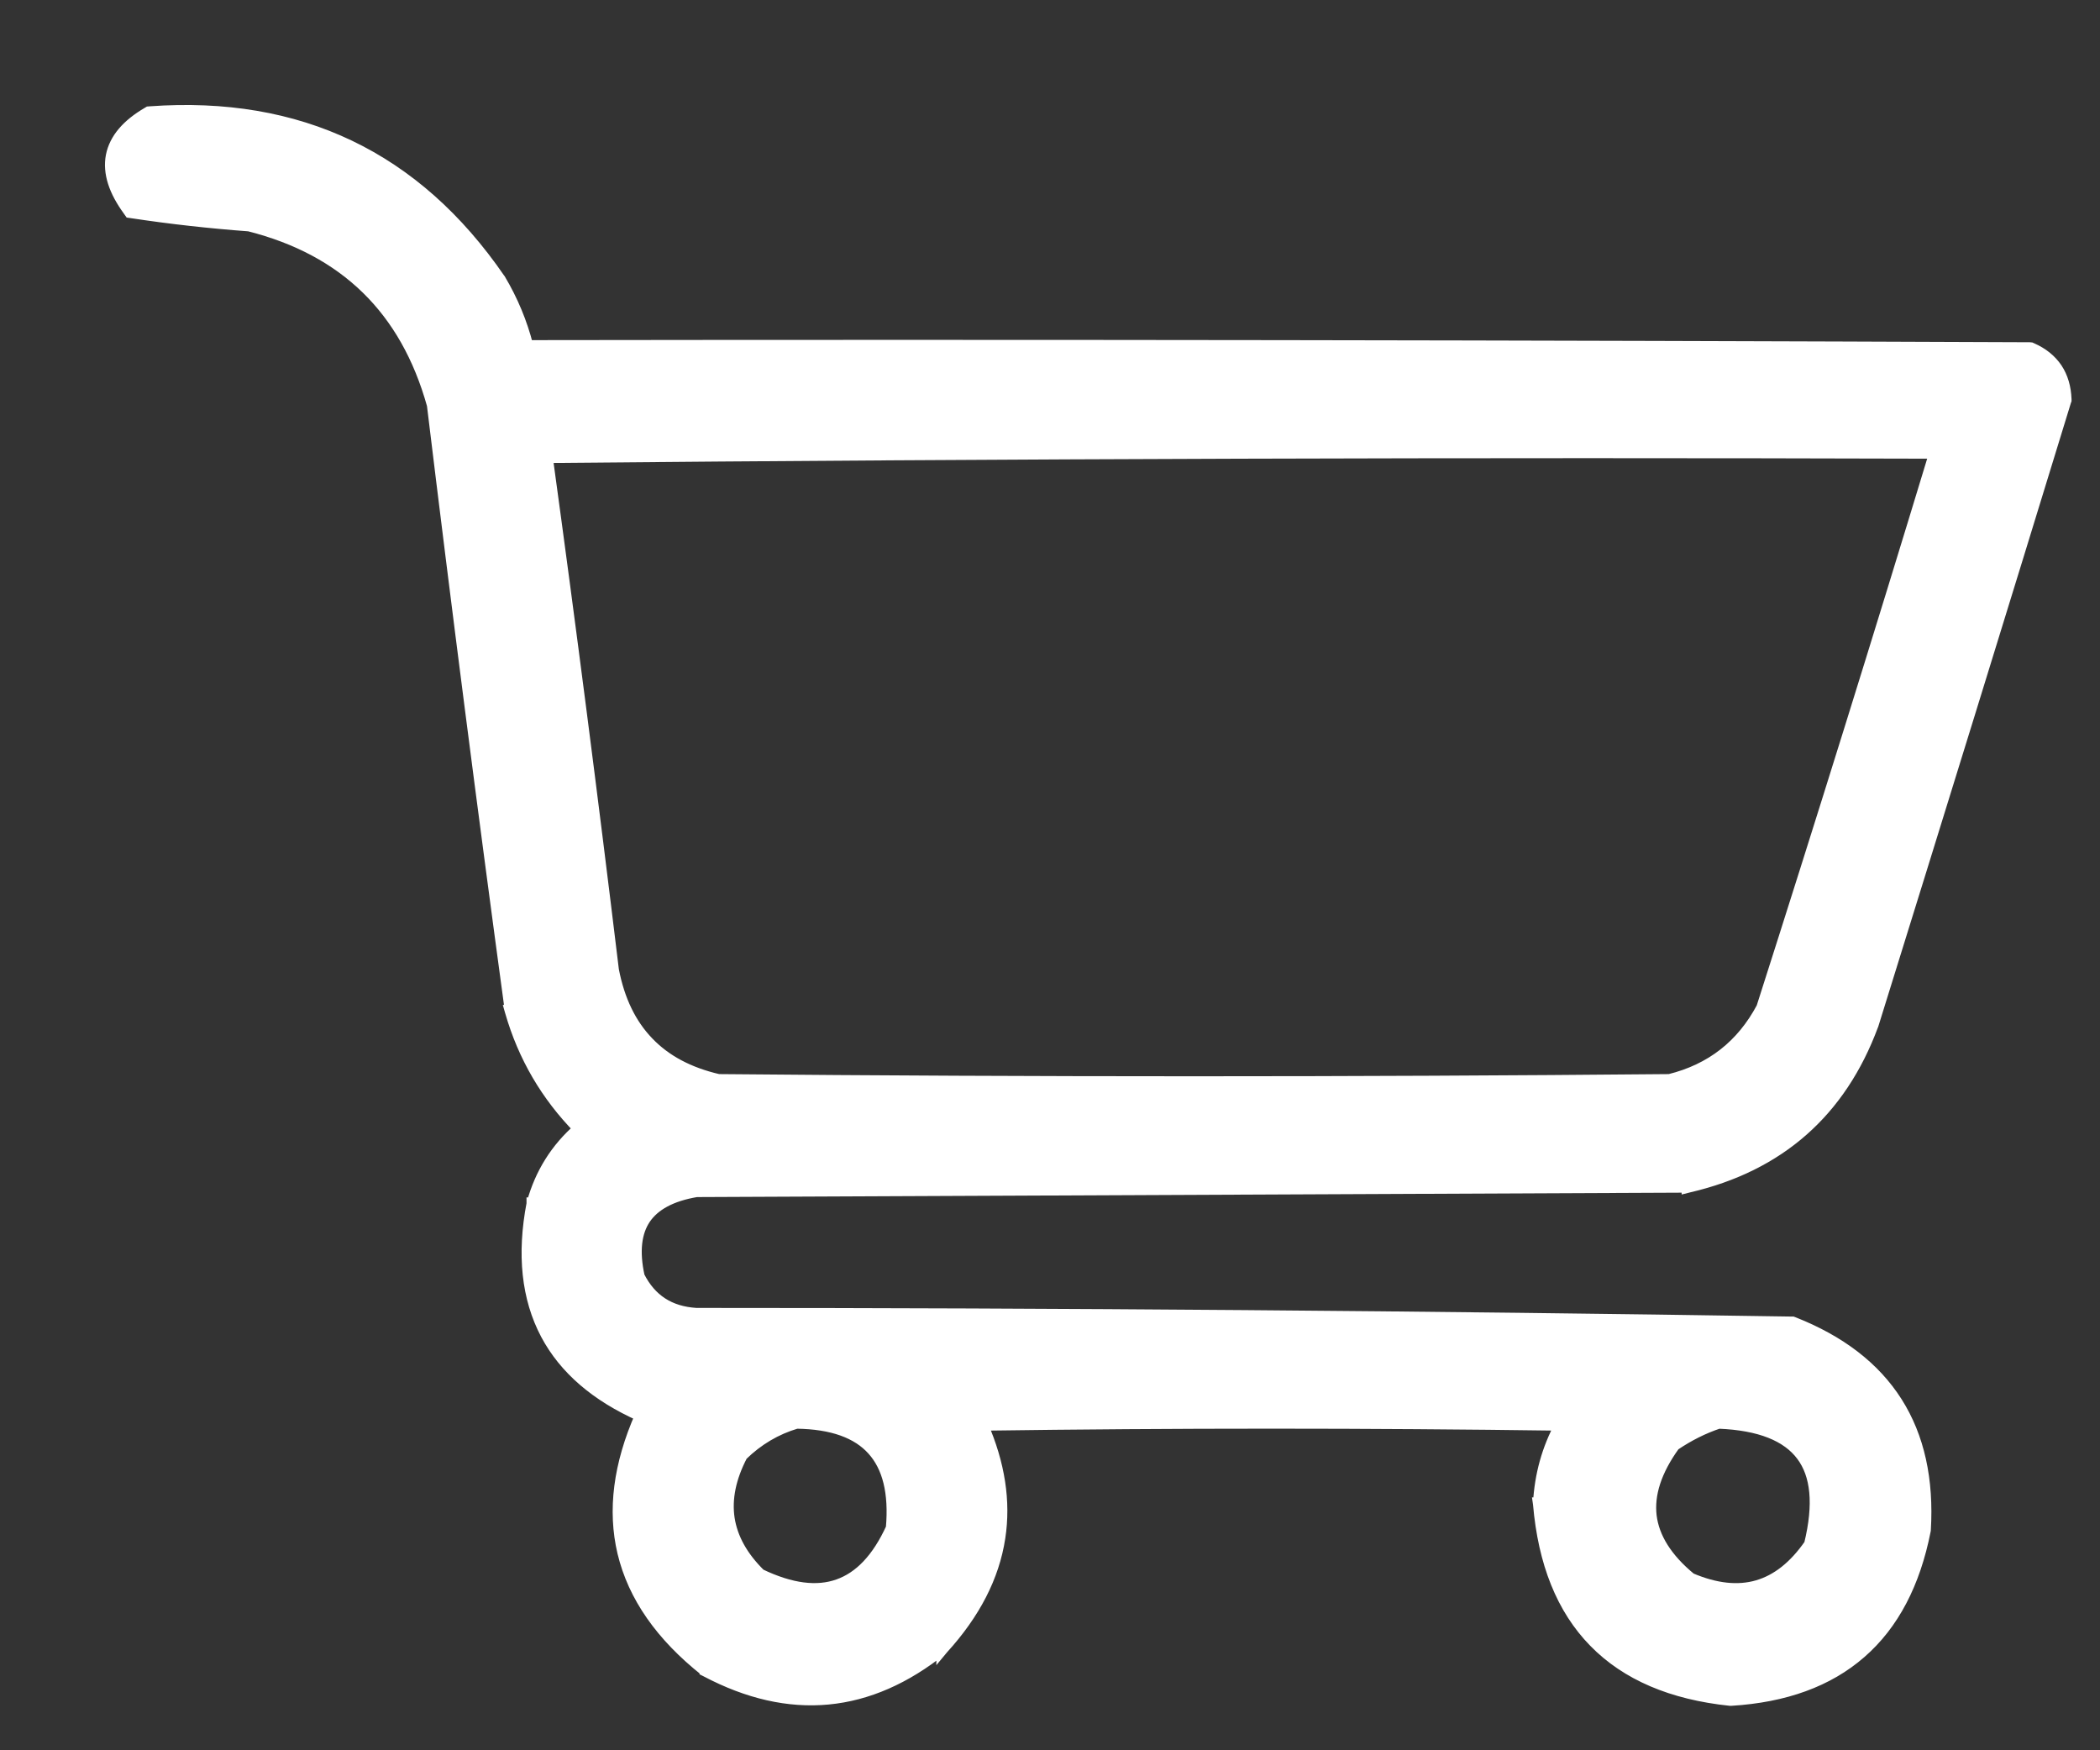<svg width="18" height="15" viewBox="0 0 18 15" fill="none" xmlns="http://www.w3.org/2000/svg">
<rect x="0" y="0" width="18" height="15" fill="#333333" stroke="none"/>
<path d="M1.287 0.961L1.275 0.962L1.265 0.968C1.094 1.068 0.986 1.189 0.957 1.336C0.929 1.482 0.983 1.638 1.102 1.801L1.114 1.818L1.135 1.821C1.465 1.871 1.799 1.908 2.136 1.933C2.958 2.141 3.481 2.652 3.709 3.47C3.919 5.202 4.142 6.933 4.377 8.662L4.376 8.662L4.378 8.669C4.489 9.055 4.685 9.389 4.964 9.673C4.767 9.845 4.634 10.058 4.564 10.312L4.563 10.312L4.563 10.316C4.48 10.75 4.519 11.124 4.683 11.434C4.841 11.731 5.112 11.963 5.492 12.132C5.307 12.552 5.256 12.943 5.342 13.305C5.432 13.681 5.669 14.018 6.046 14.317L6.046 14.318L6.054 14.322C6.41 14.51 6.759 14.59 7.098 14.558C7.437 14.526 7.763 14.382 8.076 14.131L8.076 14.132L8.081 14.126C8.353 13.827 8.516 13.512 8.567 13.178C8.615 12.867 8.564 12.544 8.419 12.211C10.071 12.188 11.724 12.188 13.377 12.211C13.265 12.418 13.203 12.642 13.19 12.883L13.189 12.883L13.19 12.89C13.233 13.392 13.39 13.787 13.666 14.069C13.942 14.352 14.332 14.517 14.83 14.569L14.83 14.569L14.838 14.569C15.297 14.541 15.669 14.407 15.948 14.163C16.228 13.919 16.41 13.569 16.499 13.118L16.499 13.118L16.5 13.112C16.526 12.682 16.446 12.316 16.257 12.018C16.067 11.719 15.771 11.493 15.373 11.336L15.365 11.333L15.356 11.333C12.228 11.284 9.099 11.259 5.968 11.259C5.739 11.245 5.577 11.14 5.476 10.94C5.428 10.722 5.45 10.559 5.528 10.443C5.607 10.327 5.75 10.246 5.97 10.209L14.464 10.171L14.464 10.173L14.476 10.17C15.249 9.99 15.776 9.527 16.051 8.784L16.051 8.784L16.052 8.782C16.606 7.001 17.157 5.22 17.703 3.438L17.706 3.43L17.706 3.421C17.702 3.321 17.677 3.233 17.628 3.159C17.578 3.085 17.507 3.028 17.416 2.988L17.407 2.984L17.396 2.983C13.104 2.965 8.813 2.959 4.521 2.965C4.47 2.765 4.391 2.575 4.284 2.395L4.284 2.395L4.282 2.393C3.564 1.347 2.564 0.869 1.287 0.961ZM4.688 3.918C8.648 3.881 12.614 3.869 16.586 3.881C16.104 5.469 15.61 7.054 15.104 8.636C14.931 8.961 14.667 9.167 14.31 9.255C11.592 9.28 8.875 9.28 6.158 9.255C5.903 9.196 5.703 9.089 5.555 8.934C5.405 8.779 5.305 8.573 5.255 8.314C5.077 6.842 4.888 5.376 4.688 3.918ZM6.359 12.471C6.495 12.338 6.651 12.246 6.827 12.194C7.136 12.198 7.35 12.278 7.481 12.424C7.612 12.569 7.67 12.789 7.643 13.096C7.522 13.361 7.368 13.519 7.186 13.583C7.004 13.648 6.782 13.622 6.515 13.494C6.36 13.342 6.273 13.182 6.247 13.014C6.222 12.847 6.257 12.666 6.359 12.471ZM14.351 12.384C14.472 12.302 14.599 12.238 14.731 12.194C15.088 12.208 15.32 12.305 15.445 12.472C15.57 12.638 15.598 12.889 15.513 13.236C15.38 13.428 15.23 13.544 15.064 13.592C14.898 13.64 14.707 13.621 14.491 13.529C14.283 13.358 14.173 13.178 14.15 12.993C14.128 12.807 14.191 12.605 14.351 12.384Z" fill="white" stroke="white" stroke-width="0.1"/>
</svg>
